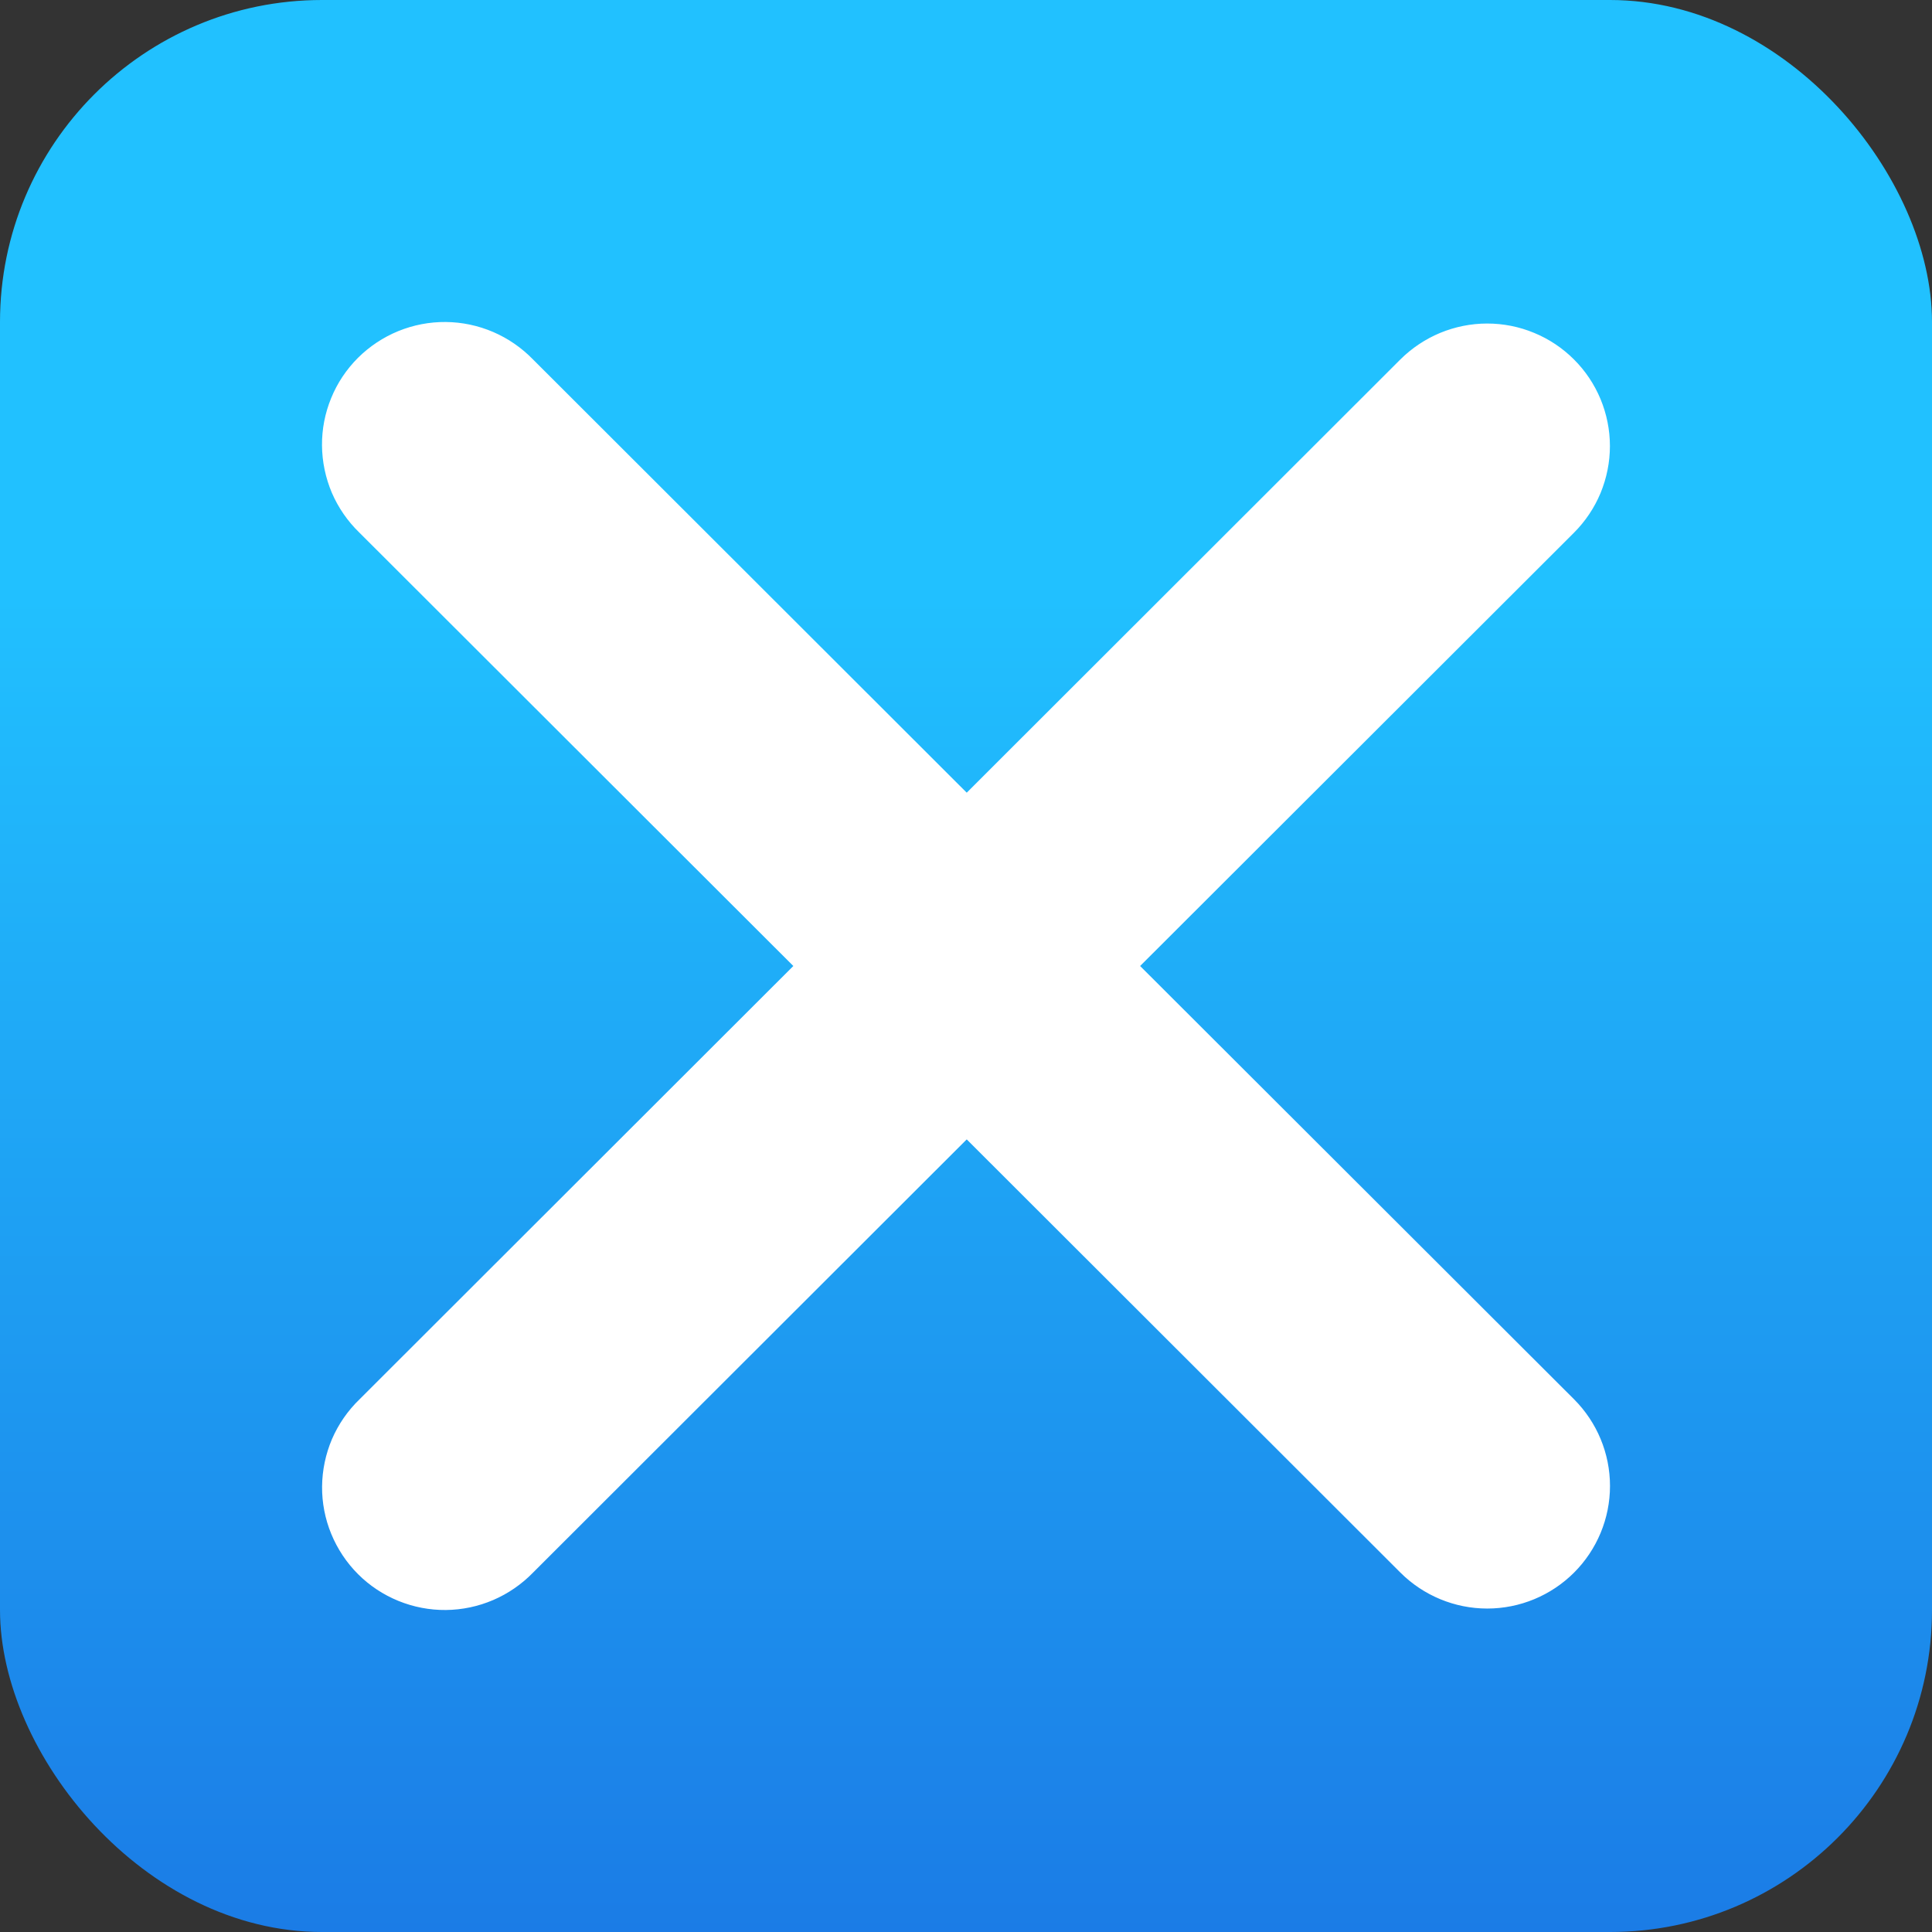 <svg width="24" height="24" viewBox="0 0 24 24" fill="none" xmlns="http://www.w3.org/2000/svg">
<rect x="0" y="0" width="24" height="24" fill="#333333" stroke="none"/>
<rect width="24" height="24" rx="4" fill="url(#paint0_linear_469_5111)"/>
<path fill-rule="evenodd" clip-rule="evenodd" d="M12.009 14.154L17.397 19.536C17.683 19.821 18.071 19.982 18.475 19.982C18.88 19.982 19.267 19.821 19.553 19.536C19.839 19.25 20 18.863 20 18.459C20 18.055 19.839 17.668 19.553 17.382L14.163 12L19.552 6.618C19.694 6.476 19.806 6.309 19.883 6.124C19.959 5.939 19.999 5.741 19.999 5.541C19.999 5.341 19.959 5.143 19.883 4.959C19.806 4.774 19.694 4.606 19.552 4.465C19.41 4.323 19.242 4.211 19.057 4.135C18.872 4.058 18.674 4.019 18.474 4.019C18.274 4.019 18.076 4.059 17.891 4.135C17.706 4.212 17.538 4.324 17.396 4.465L12.009 9.847L6.621 4.465C6.48 4.32 6.312 4.204 6.126 4.124C5.94 4.044 5.74 4.002 5.538 4C5.336 3.998 5.135 4.037 4.948 4.113C4.76 4.19 4.59 4.303 4.447 4.445C4.304 4.588 4.19 4.758 4.114 4.945C4.037 5.132 3.998 5.333 4 5.535C4.002 5.737 4.044 5.937 4.123 6.123C4.203 6.308 4.319 6.476 4.465 6.617L9.855 12L4.466 17.383C4.32 17.524 4.204 17.692 4.124 17.877C4.045 18.063 4.003 18.263 4.001 18.465C3.999 18.667 4.038 18.868 4.115 19.055C4.192 19.242 4.305 19.412 4.448 19.555C4.591 19.698 4.761 19.81 4.949 19.887C5.136 19.963 5.337 20.002 5.539 20C5.741 19.998 5.941 19.956 6.127 19.876C6.313 19.796 6.481 19.68 6.622 19.535L12.009 14.154Z" fill="white"/>
<defs>
<linearGradient id="paint0_linear_469_5111" x1="12" y1="0" x2="12" y2="24" gradientUnits="userSpaceOnUse">
<stop offset="0.3" stop-color="#21C1FF"/>
<stop offset="1" stop-color="#1B7CE6"/>
</linearGradient>
</defs>
</svg>
